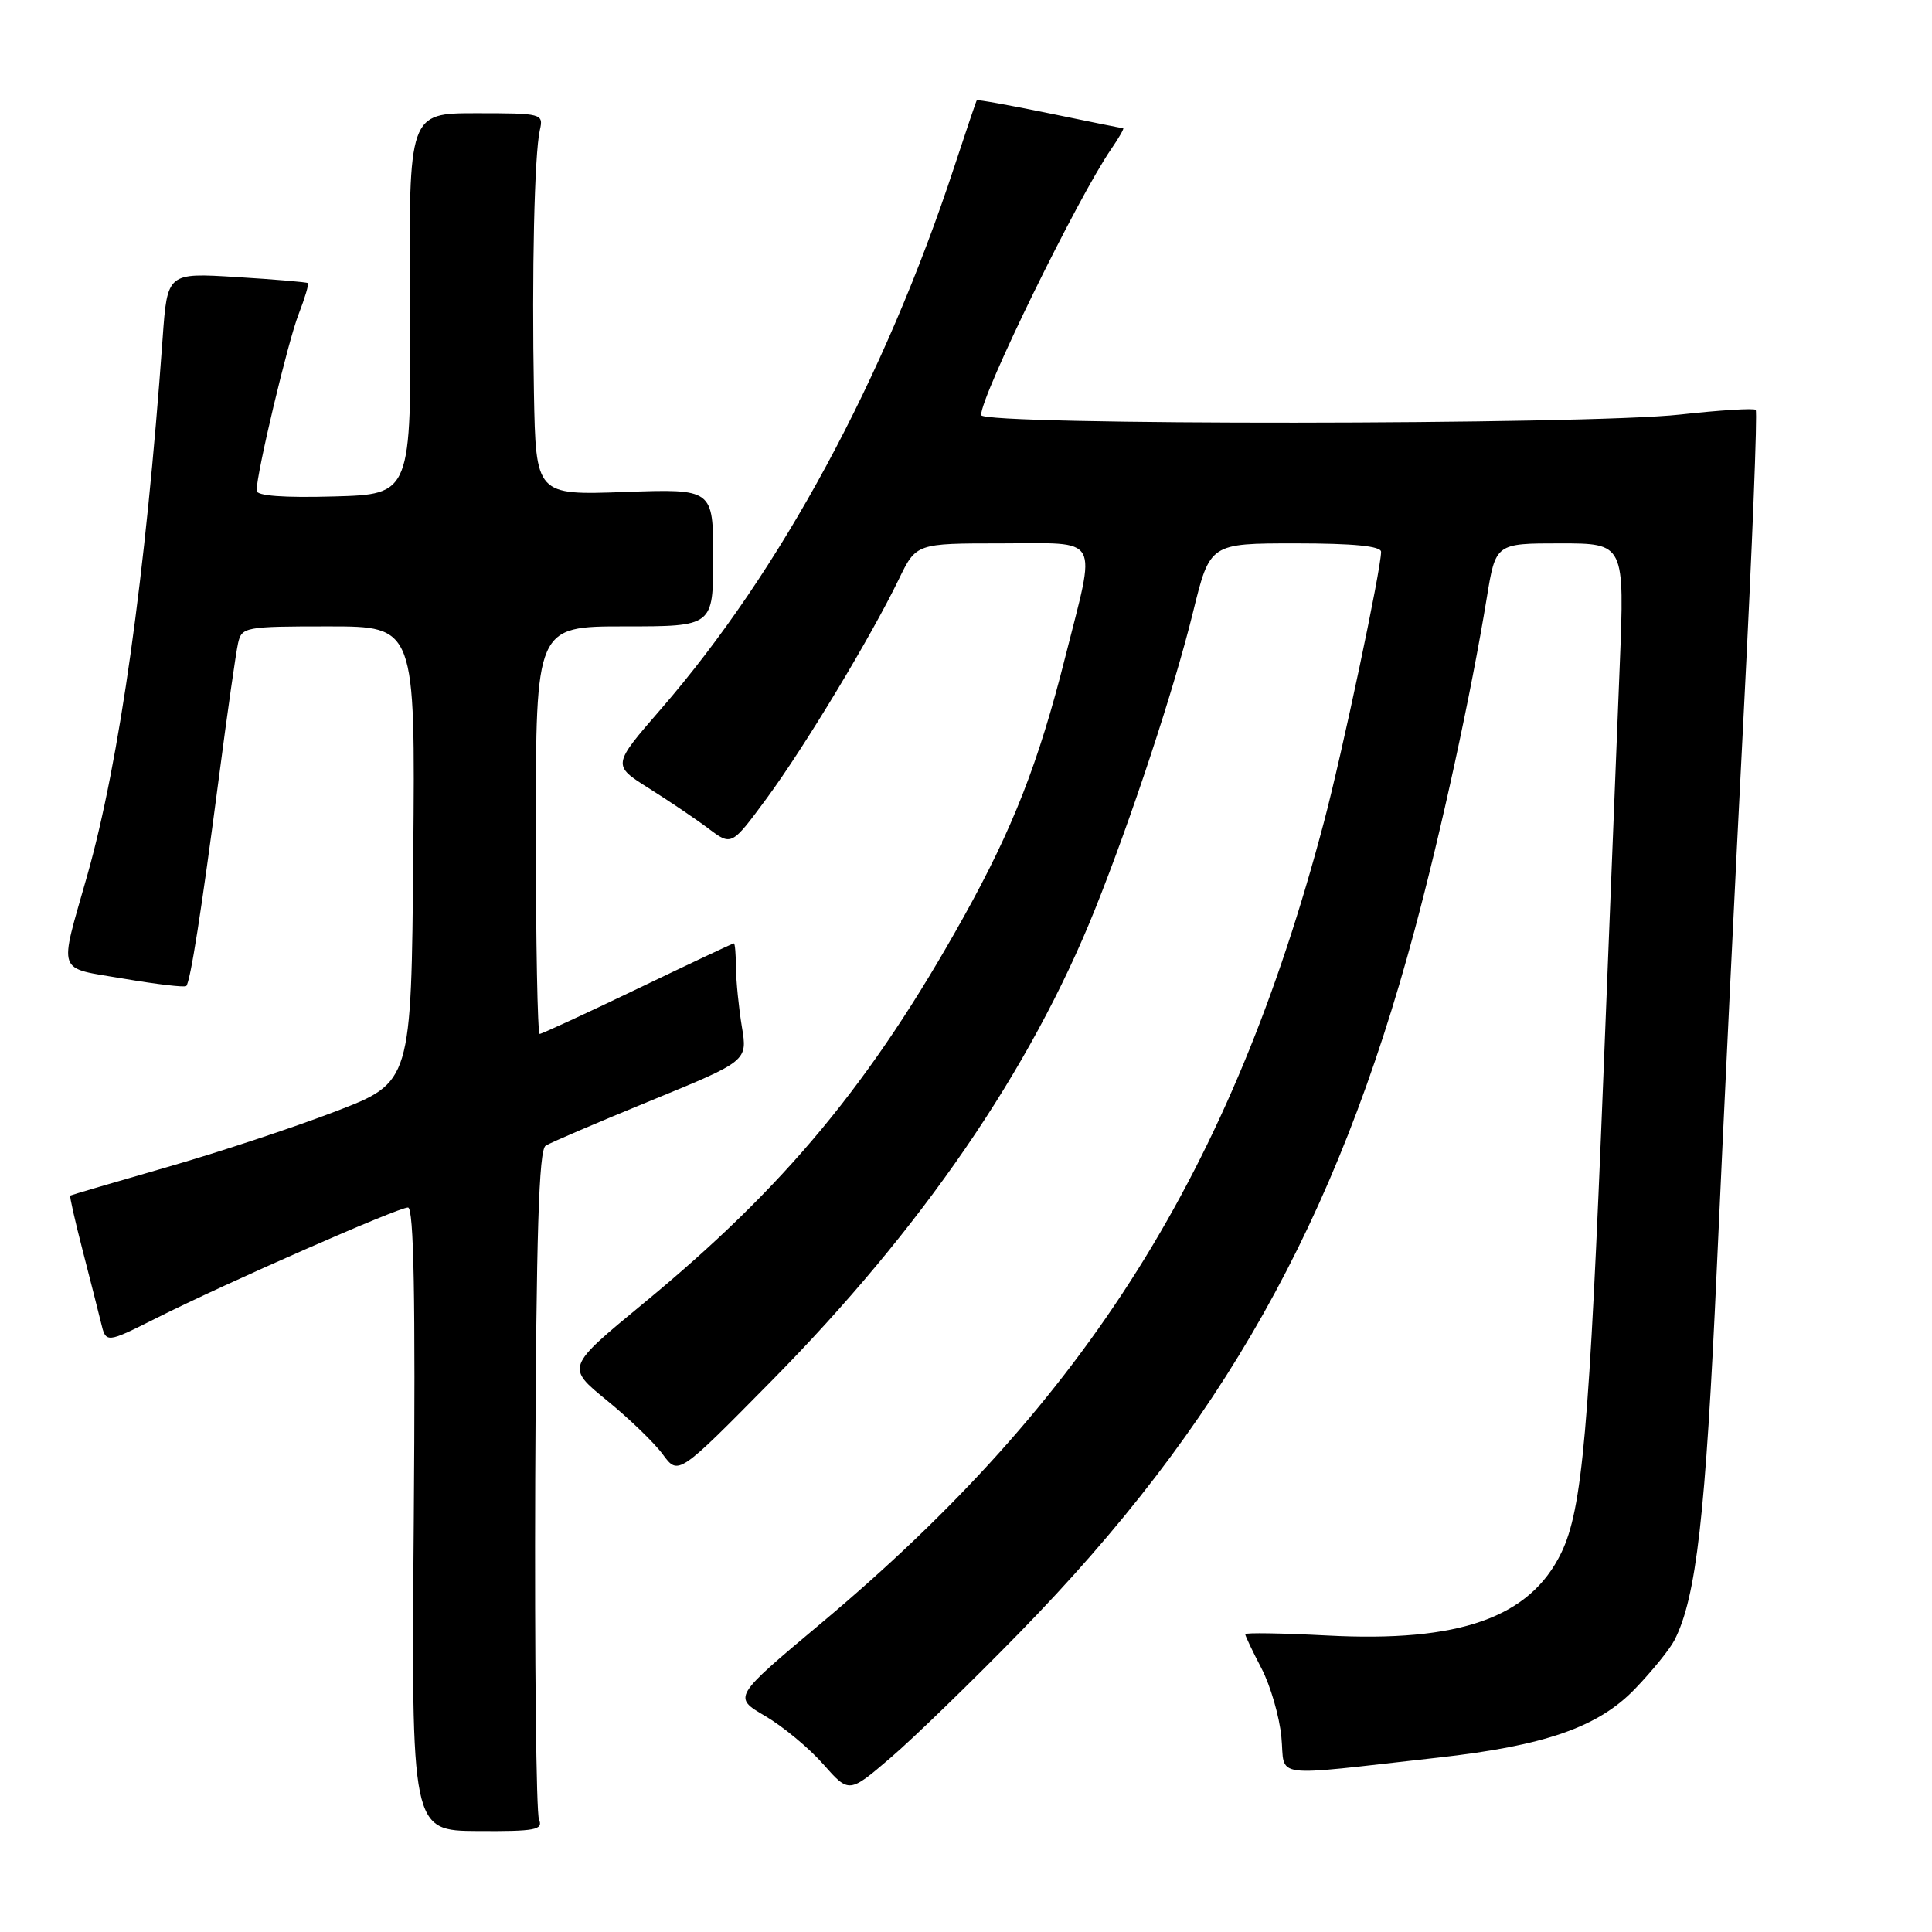 <?xml version="1.0" encoding="UTF-8" standalone="no"?>
<!DOCTYPE svg PUBLIC "-//W3C//DTD SVG 1.1//EN" "http://www.w3.org/Graphics/SVG/1.1/DTD/svg11.dtd" >
<svg xmlns="http://www.w3.org/2000/svg" xmlns:xlink="http://www.w3.org/1999/xlink" version="1.1" viewBox="0 0 256 256">
 <g >
 <path fill="currentColor"
d=" M 71.42 241.09 C 71.05 240.21 70.83 219.94 70.92 196.03 C 71.06 163.46 71.40 152.37 72.30 151.81 C 72.96 151.39 79.25 148.70 86.28 145.82 C 99.06 140.58 99.06 140.58 98.30 136.04 C 97.89 133.54 97.54 130.04 97.52 128.25 C 97.51 126.46 97.39 125.00 97.24 125.00 C 97.10 125.00 91.37 127.70 84.50 131.00 C 77.63 134.30 71.78 137.00 71.51 137.00 C 71.23 137.00 71.00 124.85 71.00 110.00 C 71.00 83.00 71.00 83.00 82.75 83.00 C 94.50 83.00 94.50 83.00 94.50 73.89 C 94.50 64.77 94.50 64.77 82.75 65.19 C 71.00 65.61 71.00 65.61 70.75 52.05 C 70.46 36.16 70.81 20.43 71.53 17.25 C 72.03 15.05 71.85 15.00 63.10 15.00 C 54.16 15.00 54.16 15.00 54.33 40.25 C 54.50 65.50 54.50 65.50 44.25 65.78 C 37.60 65.97 34.00 65.70 34.00 65.02 C 34.00 62.70 38.15 45.24 39.57 41.63 C 40.40 39.49 40.95 37.64 40.79 37.51 C 40.63 37.38 36.38 37.02 31.33 36.71 C 22.17 36.14 22.17 36.14 21.55 44.82 C 19.30 76.21 15.83 100.95 11.56 116.00 C 7.78 129.34 7.36 128.13 16.40 129.68 C 20.75 130.42 24.47 130.86 24.68 130.65 C 25.22 130.11 26.68 120.83 29.01 103.00 C 30.12 94.47 31.26 86.49 31.54 85.25 C 32.02 83.08 32.43 83.00 43.53 83.00 C 55.03 83.00 55.03 83.00 54.76 113.20 C 54.50 143.41 54.50 143.41 44.50 147.25 C 39.00 149.37 28.88 152.72 22.00 154.69 C 15.12 156.67 9.41 158.35 9.31 158.42 C 9.20 158.50 9.92 161.69 10.91 165.53 C 11.90 169.36 13.01 173.74 13.38 175.25 C 14.04 178.01 14.04 178.01 20.77 174.63 C 30.09 169.95 52.74 160.00 54.06 160.00 C 54.84 160.00 55.06 171.93 54.83 201.28 C 54.50 242.57 54.50 242.57 63.29 242.62 C 70.95 242.67 72.00 242.47 71.42 241.09 Z  M 135.08 216.35 C 161.93 188.86 177.01 162.06 187.42 123.33 C 190.98 110.11 194.92 91.97 197.00 79.25 C 198.18 72.00 198.18 72.00 206.72 72.00 C 215.27 72.00 215.27 72.00 214.62 88.25 C 214.26 97.19 213.29 121.60 212.46 142.50 C 210.59 189.56 209.67 199.98 206.88 205.75 C 202.71 214.35 193.41 217.64 175.83 216.71 C 169.87 216.40 165.00 216.32 165.00 216.54 C 165.00 216.76 165.97 218.80 167.16 221.08 C 168.34 223.35 169.53 227.44 169.79 230.16 C 170.33 235.74 167.89 235.42 190.50 232.90 C 204.69 231.32 211.76 228.86 216.63 223.80 C 218.91 221.43 221.27 218.52 221.88 217.32 C 224.77 211.66 226.00 200.89 227.49 168.00 C 228.34 149.03 229.95 115.78 231.07 94.13 C 232.18 72.47 232.89 54.55 232.64 54.31 C 232.40 54.07 227.90 54.35 222.64 54.93 C 210.24 56.32 130.00 56.38 130.00 55.00 C 130.00 52.36 142.78 26.23 147.24 19.75 C 148.28 18.24 148.99 16.99 148.82 16.99 C 148.64 16.98 144.25 16.10 139.05 15.02 C 133.85 13.95 129.52 13.17 129.43 13.29 C 129.34 13.40 128.02 17.32 126.48 22.00 C 117.23 50.16 103.44 75.67 87.58 93.95 C 81.12 101.39 81.12 101.39 85.98 104.45 C 88.65 106.13 92.21 108.53 93.89 109.80 C 96.94 112.09 96.94 112.09 101.58 105.80 C 106.60 98.99 115.41 84.38 119.10 76.75 C 121.40 72.00 121.40 72.00 132.70 72.00 C 146.04 72.00 145.29 70.66 141.13 87.14 C 137.61 101.10 134.20 109.80 127.69 121.50 C 115.46 143.45 104.03 157.25 85.25 172.71 C 75.01 181.15 75.01 181.15 80.40 185.55 C 83.36 187.96 86.71 191.19 87.83 192.72 C 89.88 195.50 89.88 195.50 102.21 183.00 C 122.13 162.81 136.54 141.81 145.09 120.50 C 149.91 108.48 155.59 91.27 158.09 81.08 C 160.32 72.00 160.32 72.00 171.66 72.00 C 179.39 72.00 183.00 72.36 183.00 73.12 C 183.00 75.44 177.84 99.85 175.41 109.00 C 163.22 155.04 144.08 185.52 108.82 215.07 C 97.11 224.88 97.11 224.88 101.39 227.38 C 103.74 228.76 107.21 231.63 109.08 233.76 C 112.50 237.63 112.50 237.63 118.00 232.92 C 121.03 230.33 128.71 222.87 135.08 216.35 Z "/>
</g>
</svg>